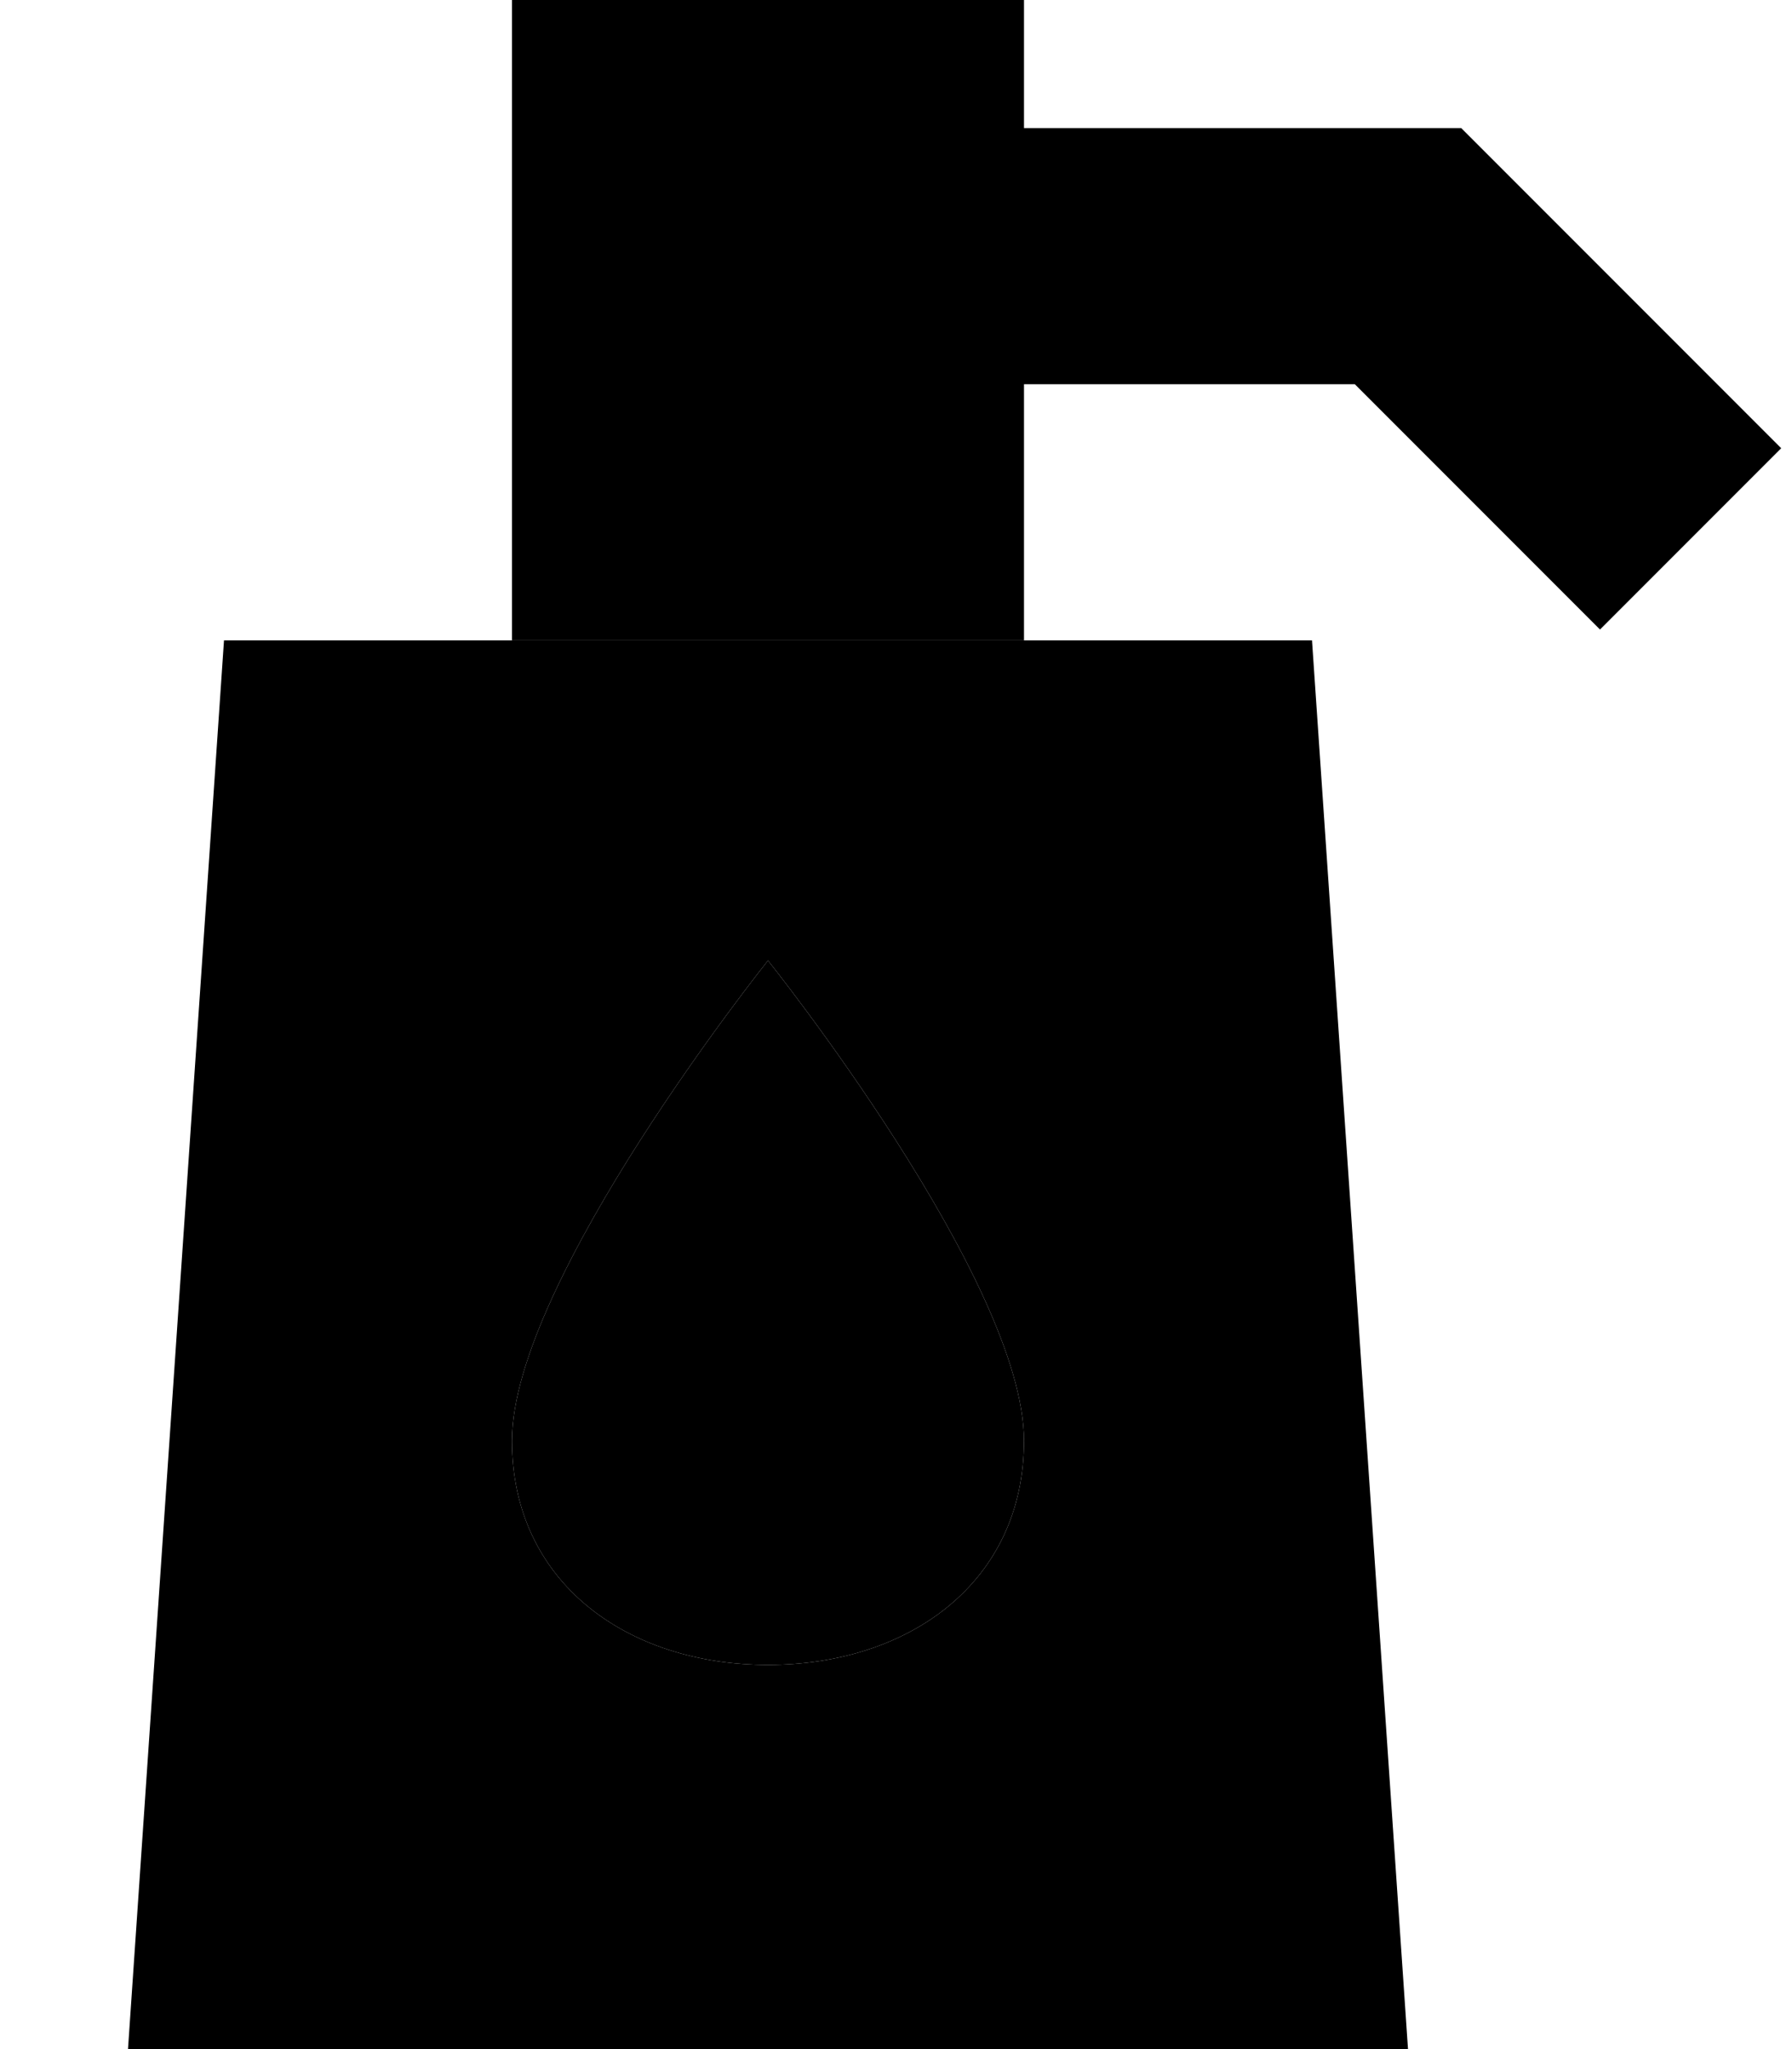 <svg xmlns="http://www.w3.org/2000/svg" viewBox="0 0 448 512"><path class="pr-icon-duotone-secondary" d="M32 512L56 160l72 0 128 0 72 0 24 352L32 512zm96-152c0 35.3 28.7 56 64 56s64-20.7 64-56c0-40-64-120-64-120s-64 80-64 120z"/><path class="pr-icon-duotone-primary" d="M128 0L256 0l0 32 96 0 13.3 0 9.4 9.4 48 48L445.3 112 400 157.3l-22.6-22.6L338.7 96 256 96l0 64-128 0L128 0zM256 360c0 35.3-28.7 56-64 56s-64-20.7-64-56c0-40 64-120 64-120s64 80 64 120z"/></svg>